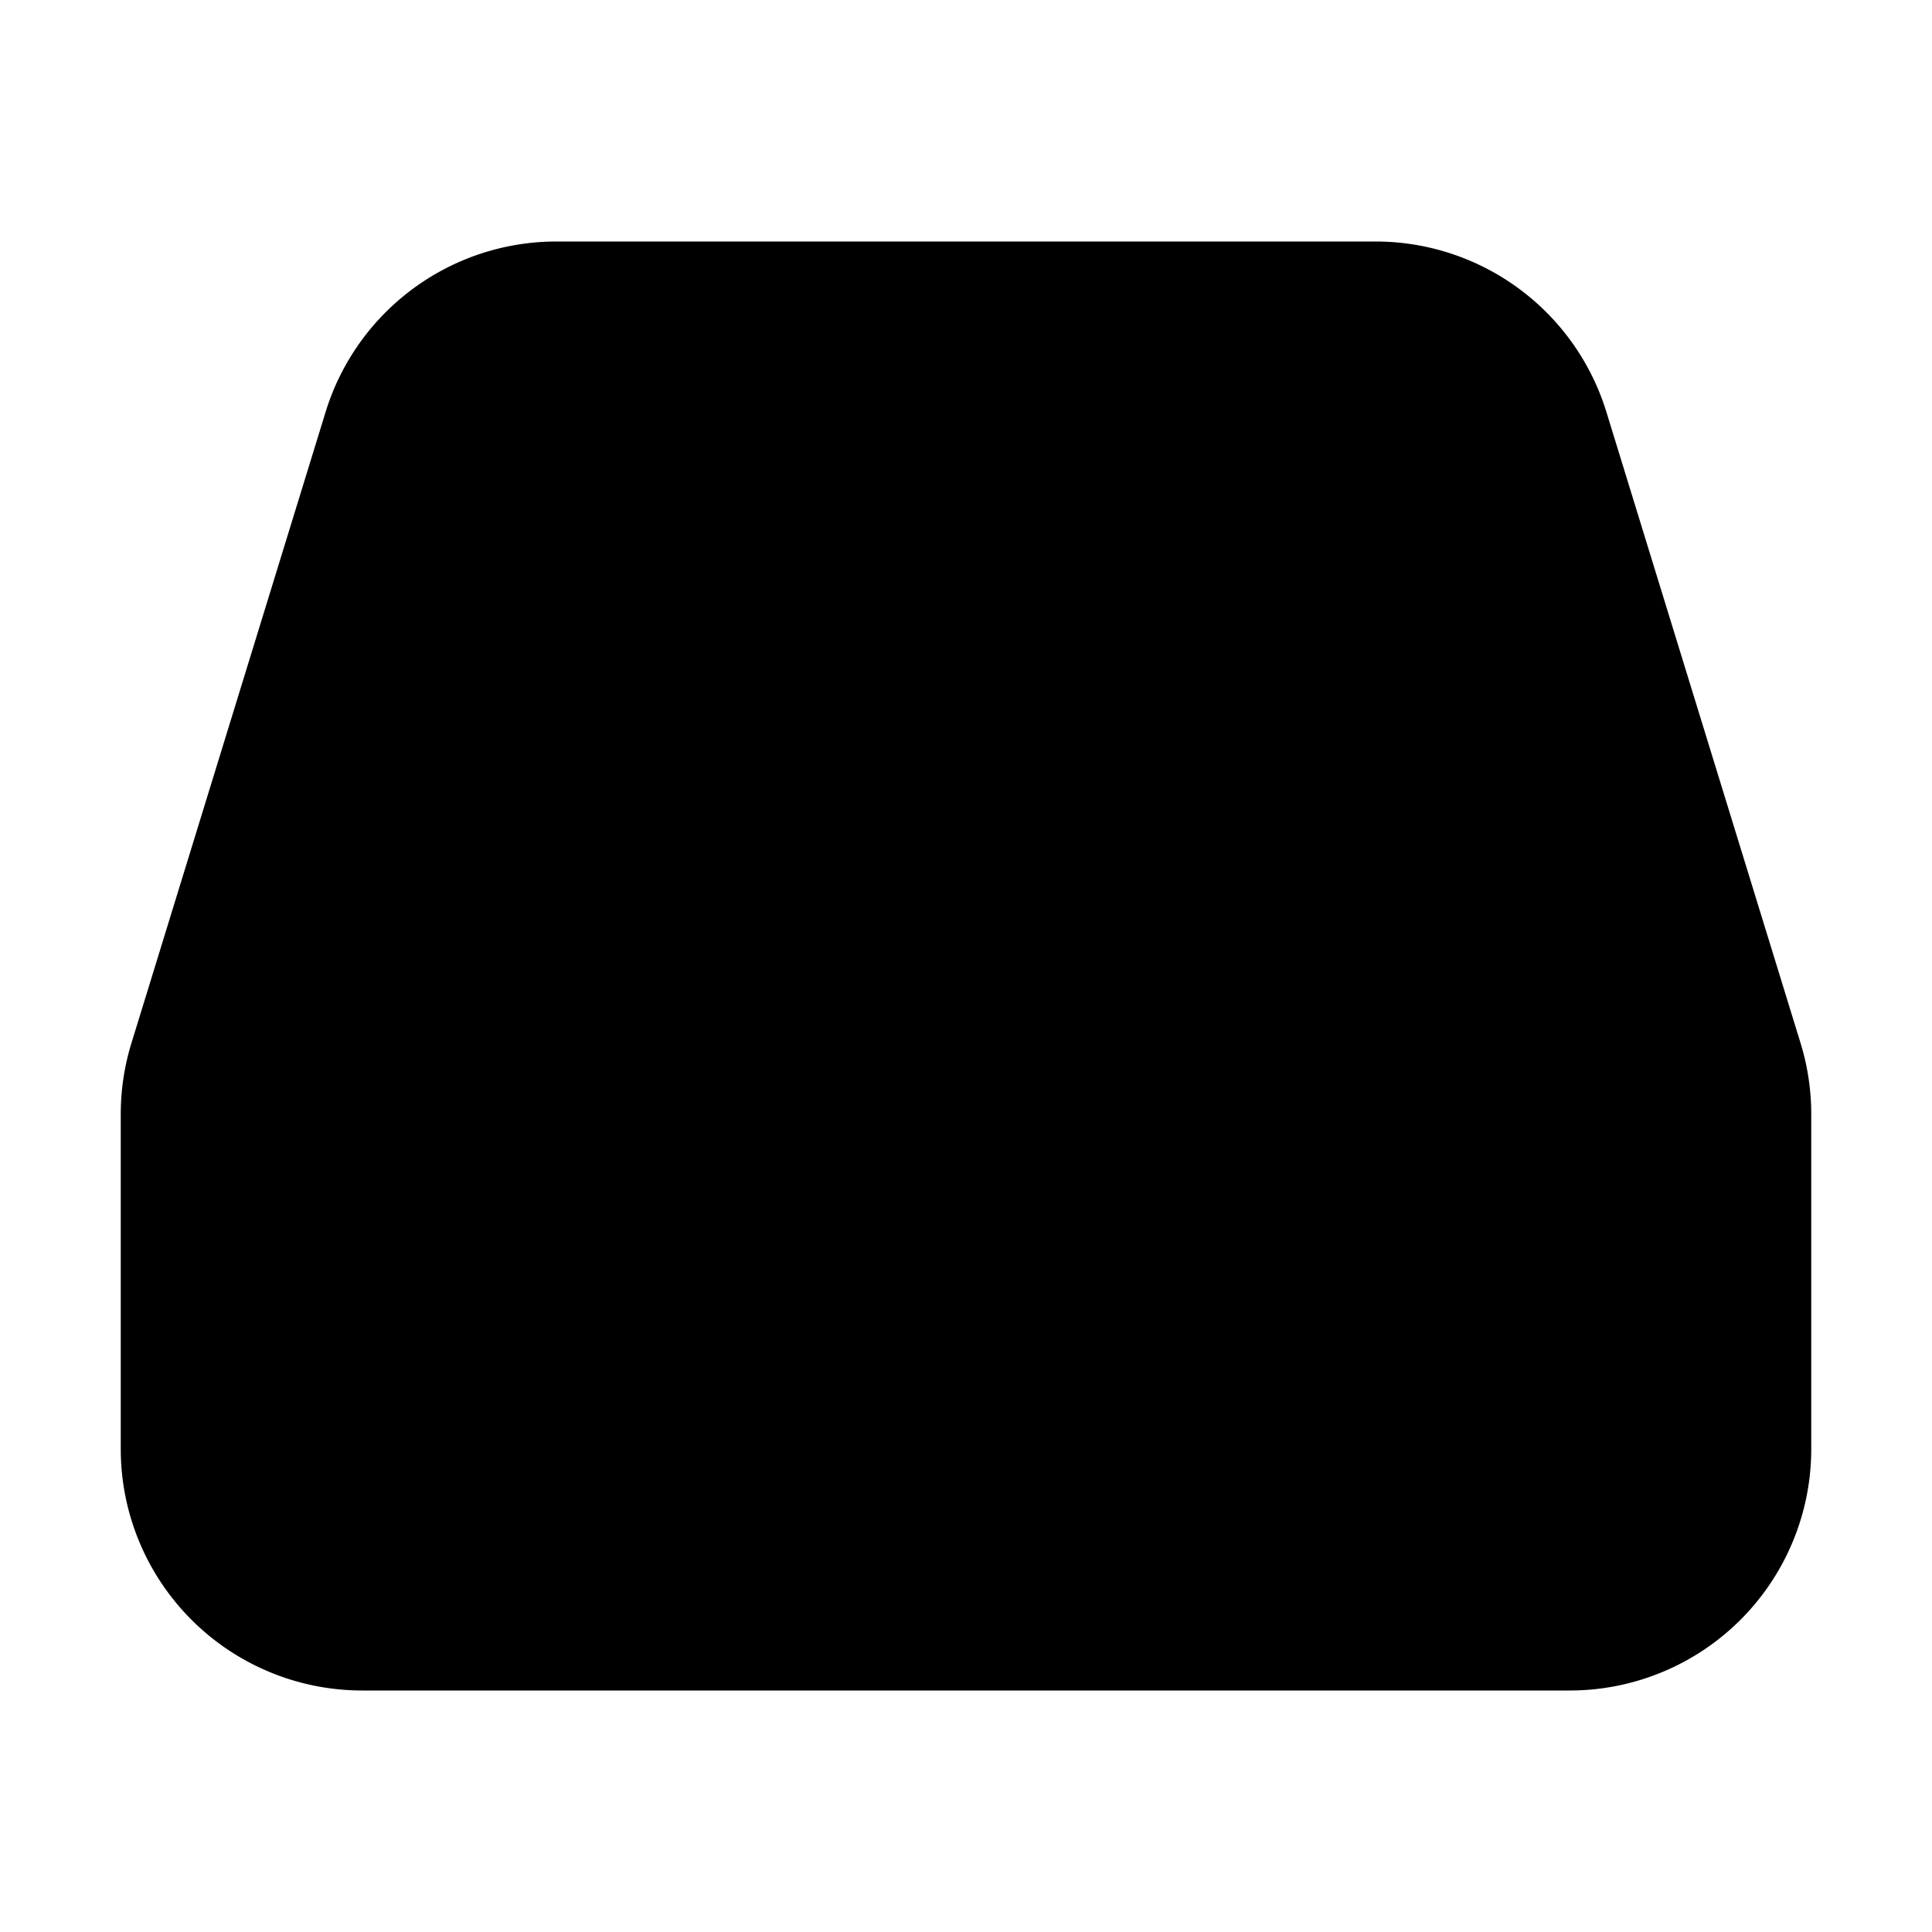 <svg xmlns="http://www.w3.org/2000/svg" width="24" height="24" viewBox="0 0 24 24"><path d="M6.912 3a3 3 0 0 0-2.867 2.117l-2.412 7.84a3 3 0 0 0-.133.88V18a3 3 0 0 0 3 3h15a3 3 0 0 0 3-3v-4.162a3 3 0 0 0-.133-.881l-2.412-7.84A3 3 0 0 0 17.088 3z"/></svg>